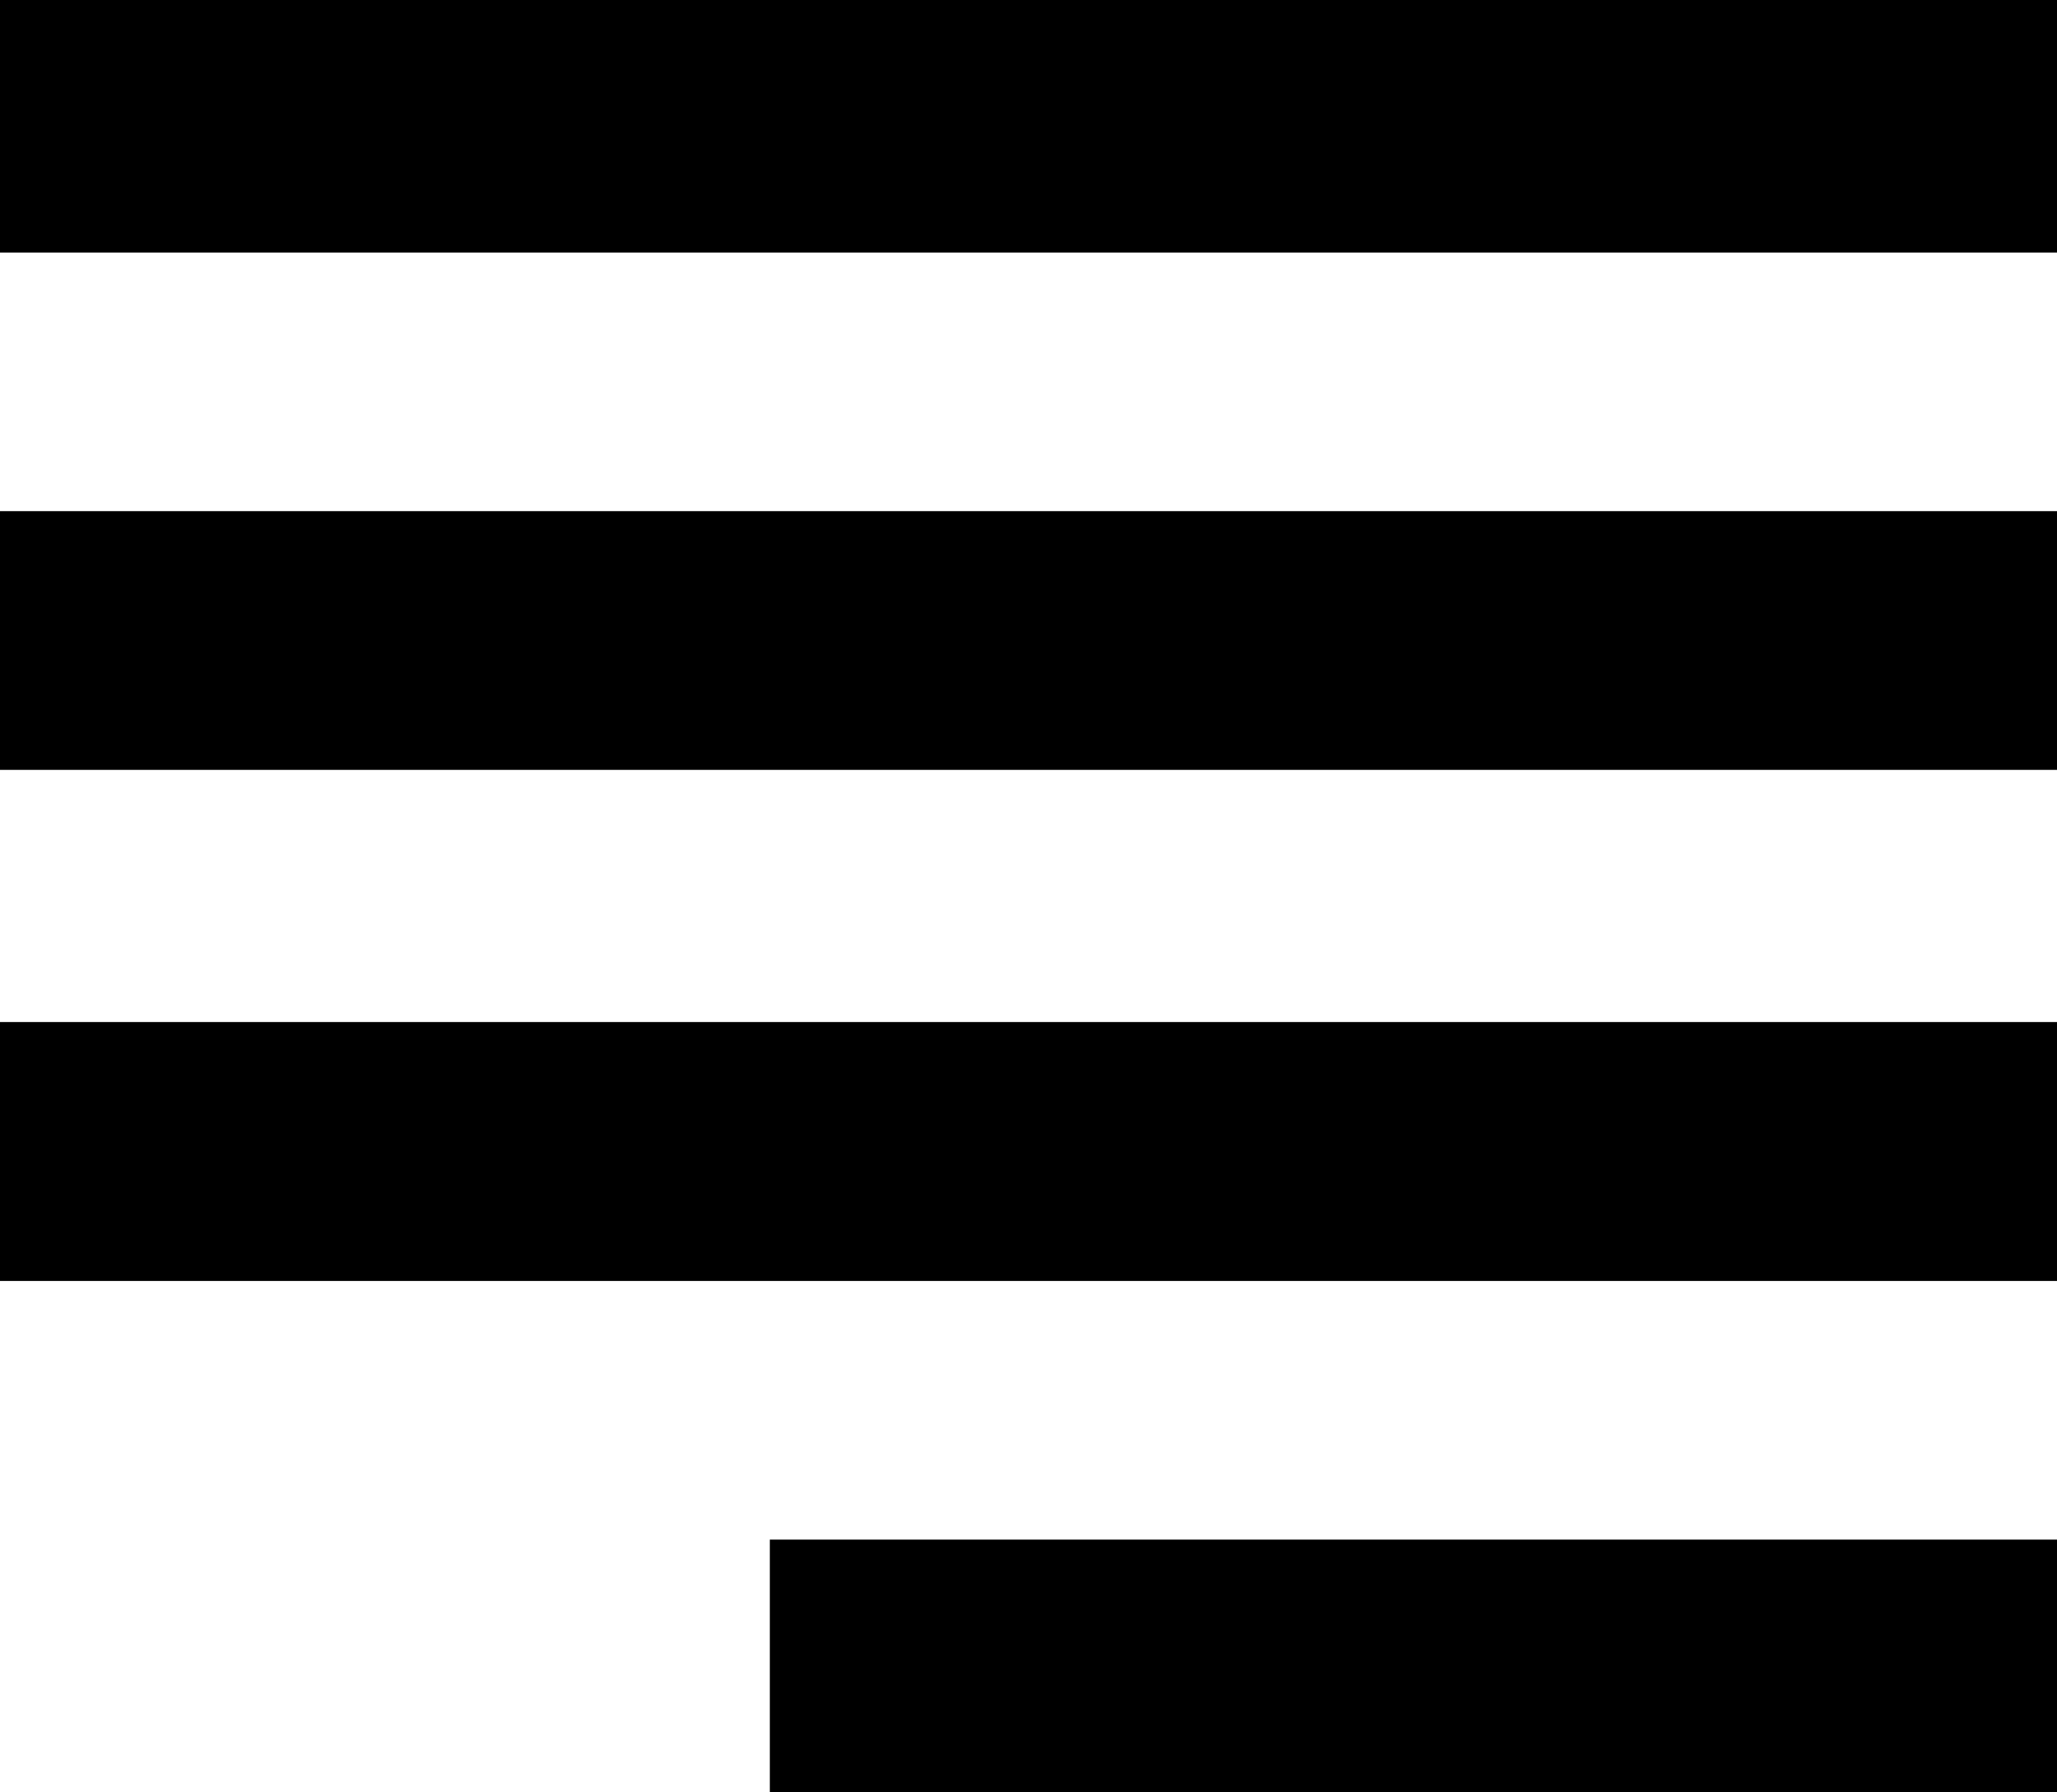 <svg xmlns="http://www.w3.org/2000/svg" width="32" height="27.88" viewBox="0 0 32 27.88"><path d="M-20.024,27.88H0V23.952H-20.024v3.927ZM-32,19.928H0V15.9H-32v4.023Zm0-7.951H0V7.952H-32v4.023Zm0-8.048H0V0H-32V3.928Z" transform="translate(32)"/></svg>